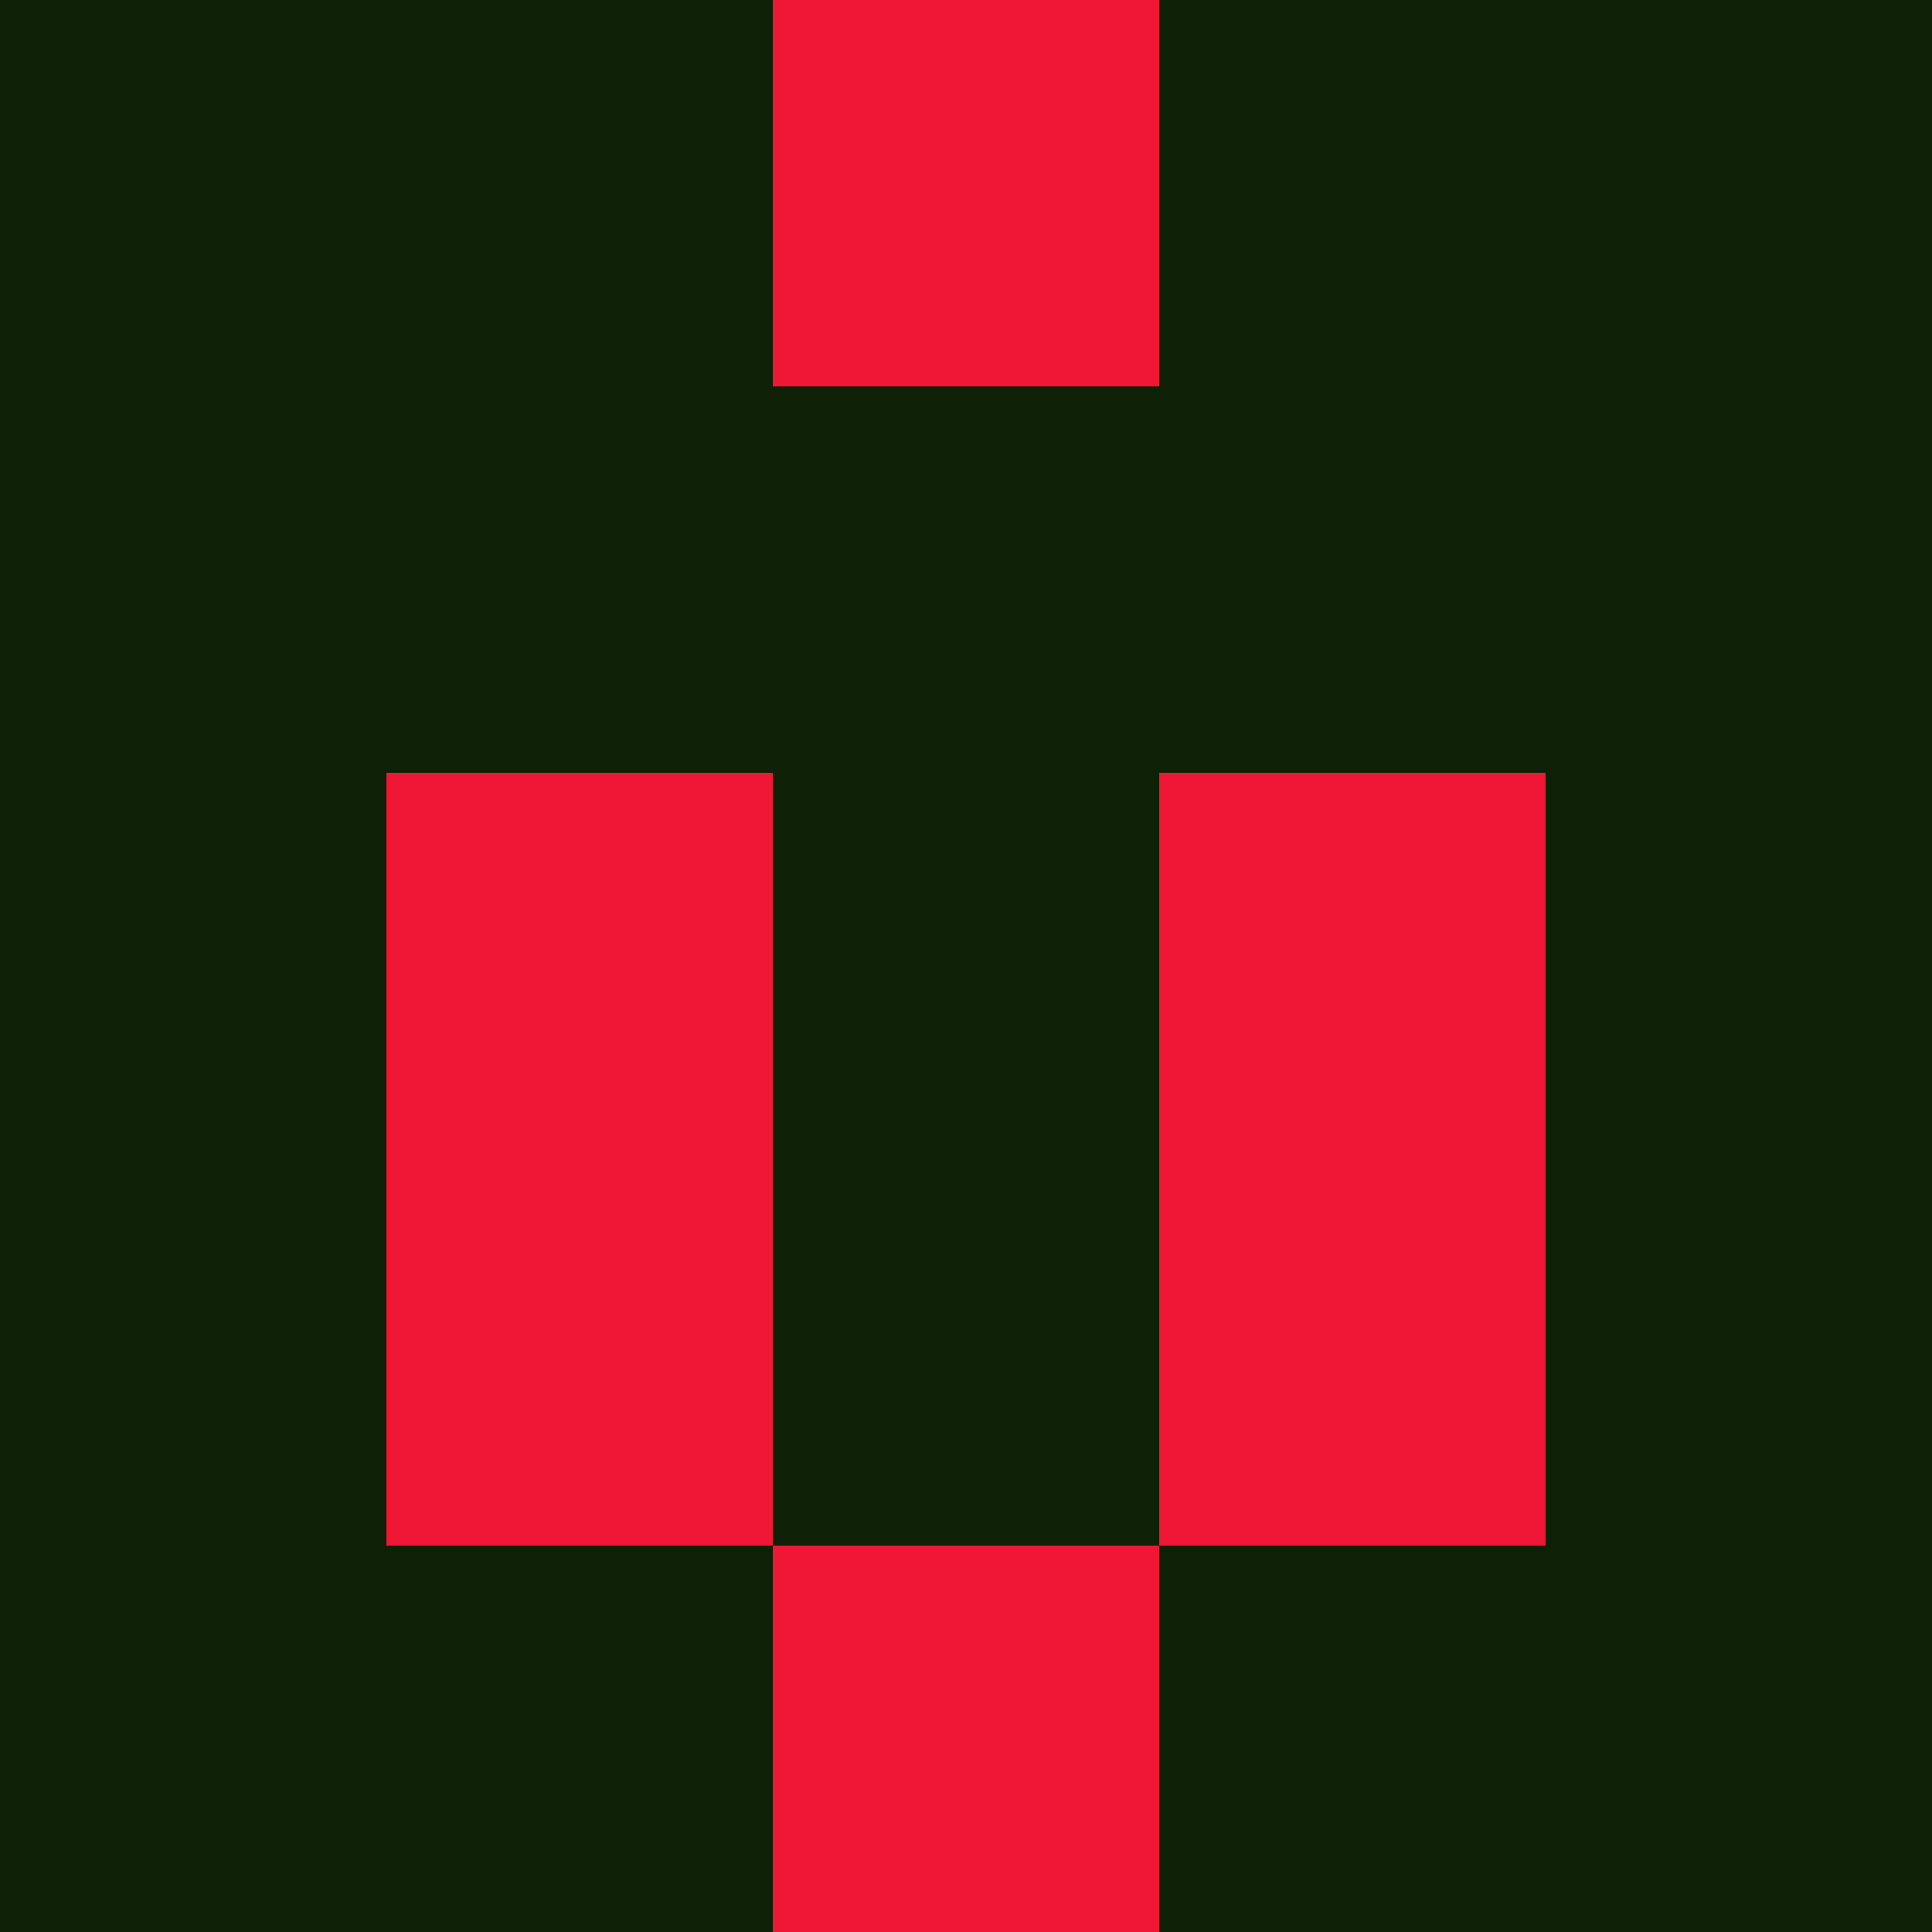 <?xml version="1.0" encoding="utf-8"?>
<!DOCTYPE svg PUBLIC "-//W3C//DTD SVG 20010904//EN"
        "http://www.w3.org/TR/2001/REC-SVG-20010904/DTD/svg10.dtd">

<svg width="400" height="400" viewBox="0 0 5 5"
    xmlns="http://www.w3.org/2000/svg"
    xmlns:xlink="http://www.w3.org/1999/xlink">
            <rect x="0" y="0" width="1" height="1" fill="#0E2107" />
        <rect x="0" y="1" width="1" height="1" fill="#0E2107" />
        <rect x="0" y="2" width="1" height="1" fill="#0E2107" />
        <rect x="0" y="3" width="1" height="1" fill="#0E2107" />
        <rect x="0" y="4" width="1" height="1" fill="#0E2107" />
                <rect x="1" y="0" width="1" height="1" fill="#0E2107" />
        <rect x="1" y="1" width="1" height="1" fill="#0E2107" />
        <rect x="1" y="2" width="1" height="1" fill="#EF1735" />
        <rect x="1" y="3" width="1" height="1" fill="#EF1735" />
        <rect x="1" y="4" width="1" height="1" fill="#0E2107" />
                <rect x="2" y="0" width="1" height="1" fill="#EF1735" />
        <rect x="2" y="1" width="1" height="1" fill="#0E2107" />
        <rect x="2" y="2" width="1" height="1" fill="#0E2107" />
        <rect x="2" y="3" width="1" height="1" fill="#0E2107" />
        <rect x="2" y="4" width="1" height="1" fill="#EF1735" />
                <rect x="3" y="0" width="1" height="1" fill="#0E2107" />
        <rect x="3" y="1" width="1" height="1" fill="#0E2107" />
        <rect x="3" y="2" width="1" height="1" fill="#EF1735" />
        <rect x="3" y="3" width="1" height="1" fill="#EF1735" />
        <rect x="3" y="4" width="1" height="1" fill="#0E2107" />
                <rect x="4" y="0" width="1" height="1" fill="#0E2107" />
        <rect x="4" y="1" width="1" height="1" fill="#0E2107" />
        <rect x="4" y="2" width="1" height="1" fill="#0E2107" />
        <rect x="4" y="3" width="1" height="1" fill="#0E2107" />
        <rect x="4" y="4" width="1" height="1" fill="#0E2107" />
        
</svg>


